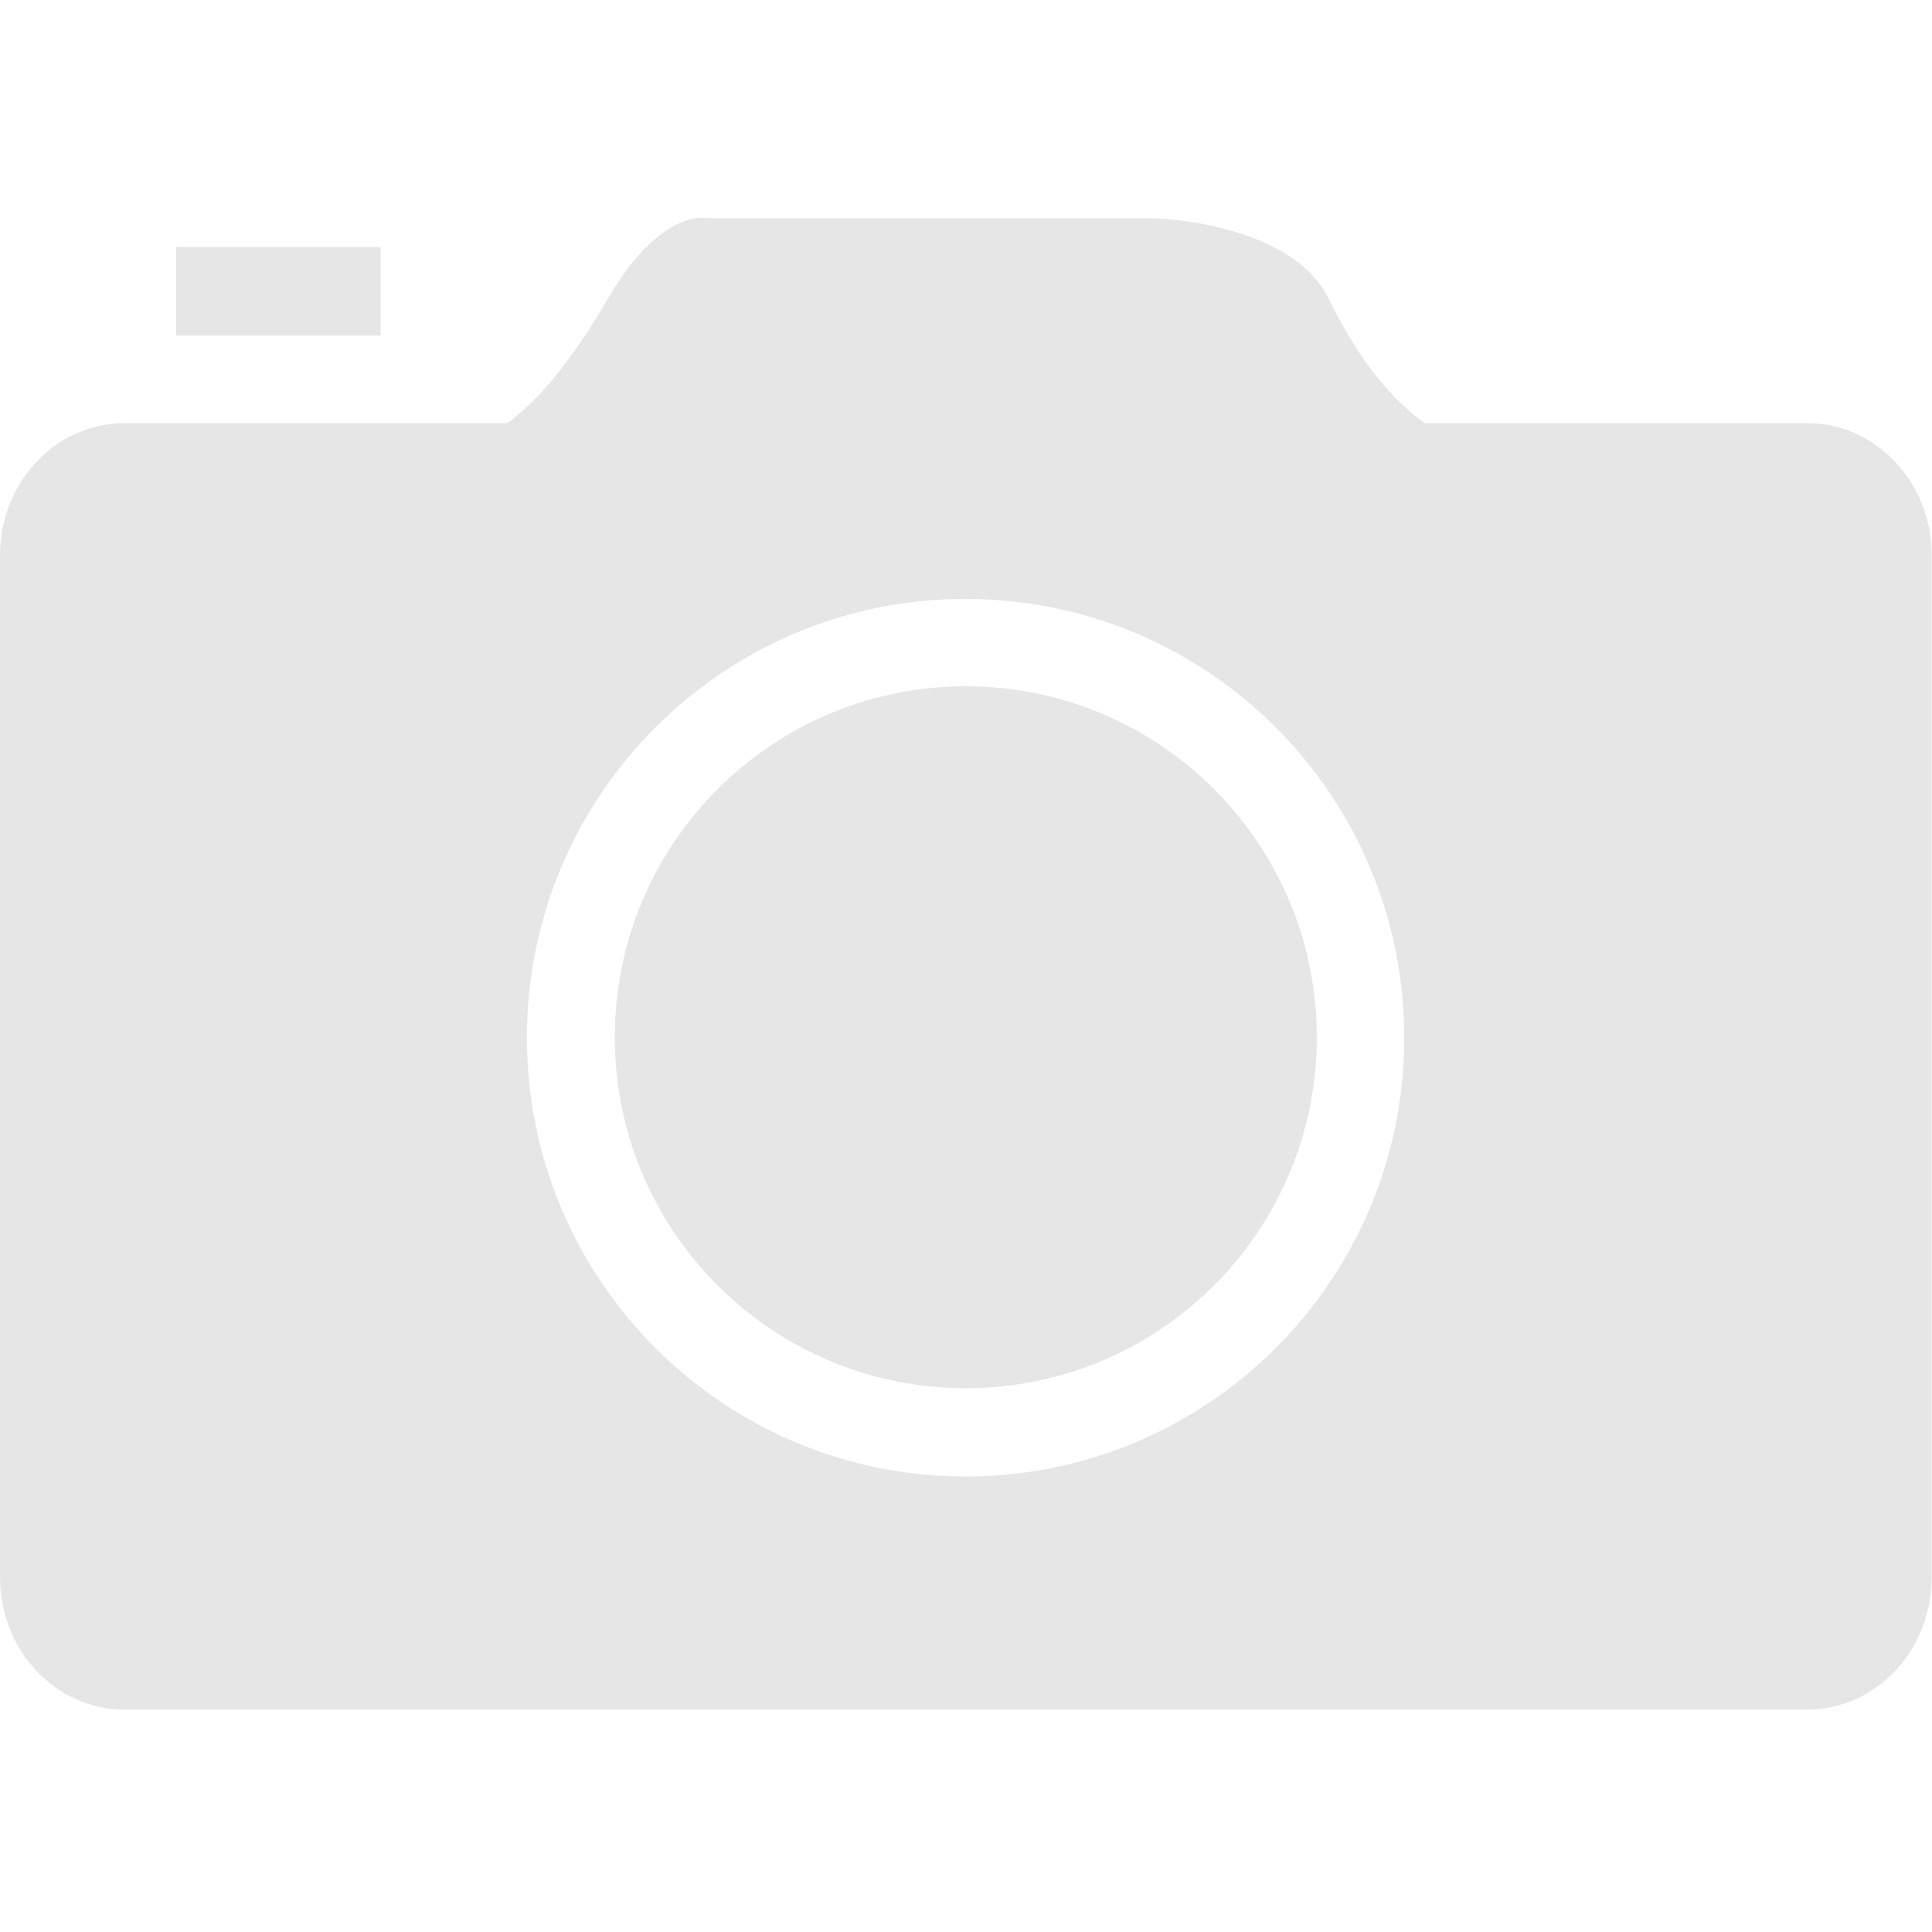 <?xml version="1.0" standalone="no"?><!DOCTYPE svg PUBLIC "-//W3C//DTD SVG 1.1//EN" "http://www.w3.org/Graphics/SVG/1.1/DTD/svg11.dtd"><svg t="1533364502275" class="icon" style="" viewBox="0 0 1024 1024" version="1.1" xmlns="http://www.w3.org/2000/svg" p-id="5977" xmlns:xlink="http://www.w3.org/1999/xlink" width="35" height="35"><defs><style type="text/css"></style></defs><path d="M957.72 224.259 755.044 224.259c-15.377-11.072-33.625-30.608-50.404-65.245-20.355-42.032-93.739-43.336-93.739-43.336L374.625 115.678c0 0-24.154-5.998-52.59 42.857-19.255 33.082-36.657 53.582-53.056 65.724L66.069 224.259c-36.494 0-66.048 31.332-66.048 69.94l0 542.006c0 38.623 29.554 69.946 66.048 69.946l891.651 0c36.501 0 66.066-31.322 66.066-69.946L1023.786 294.182C1023.786 255.574 994.205 224.259 957.72 224.259zM511.781 782.574c-128.41 0-232.506-104.124-232.506-232.565 0-128.442 104.097-232.572 232.506-232.572 128.393 0 232.506 104.13 232.506 232.572C744.287 678.45 640.174 782.574 511.781 782.574z" p-id="5978" data-spm-anchor-id="a313x.7781069.0.i1" class="selected" fill="#e6e6e6"></path><path d="M93.387 130.934l108.319 0 0 46.933-108.319 0 0-46.933Z" p-id="5979" data-spm-anchor-id="a313x.7781069.0.i3" class="selected" fill="#e6e6e6"></path><path d="M511.902 363.749c-102.73 0-186.035 83.289-186.035 186.028 0 102.735 83.305 186.008 186.035 186.008 102.752 0 186.042-83.275 186.042-186.008C697.944 447.037 614.654 363.749 511.902 363.749z" p-id="5980" data-spm-anchor-id="a313x.7781069.0.i2" class="selected" fill="#e6e6e6"></path></svg>